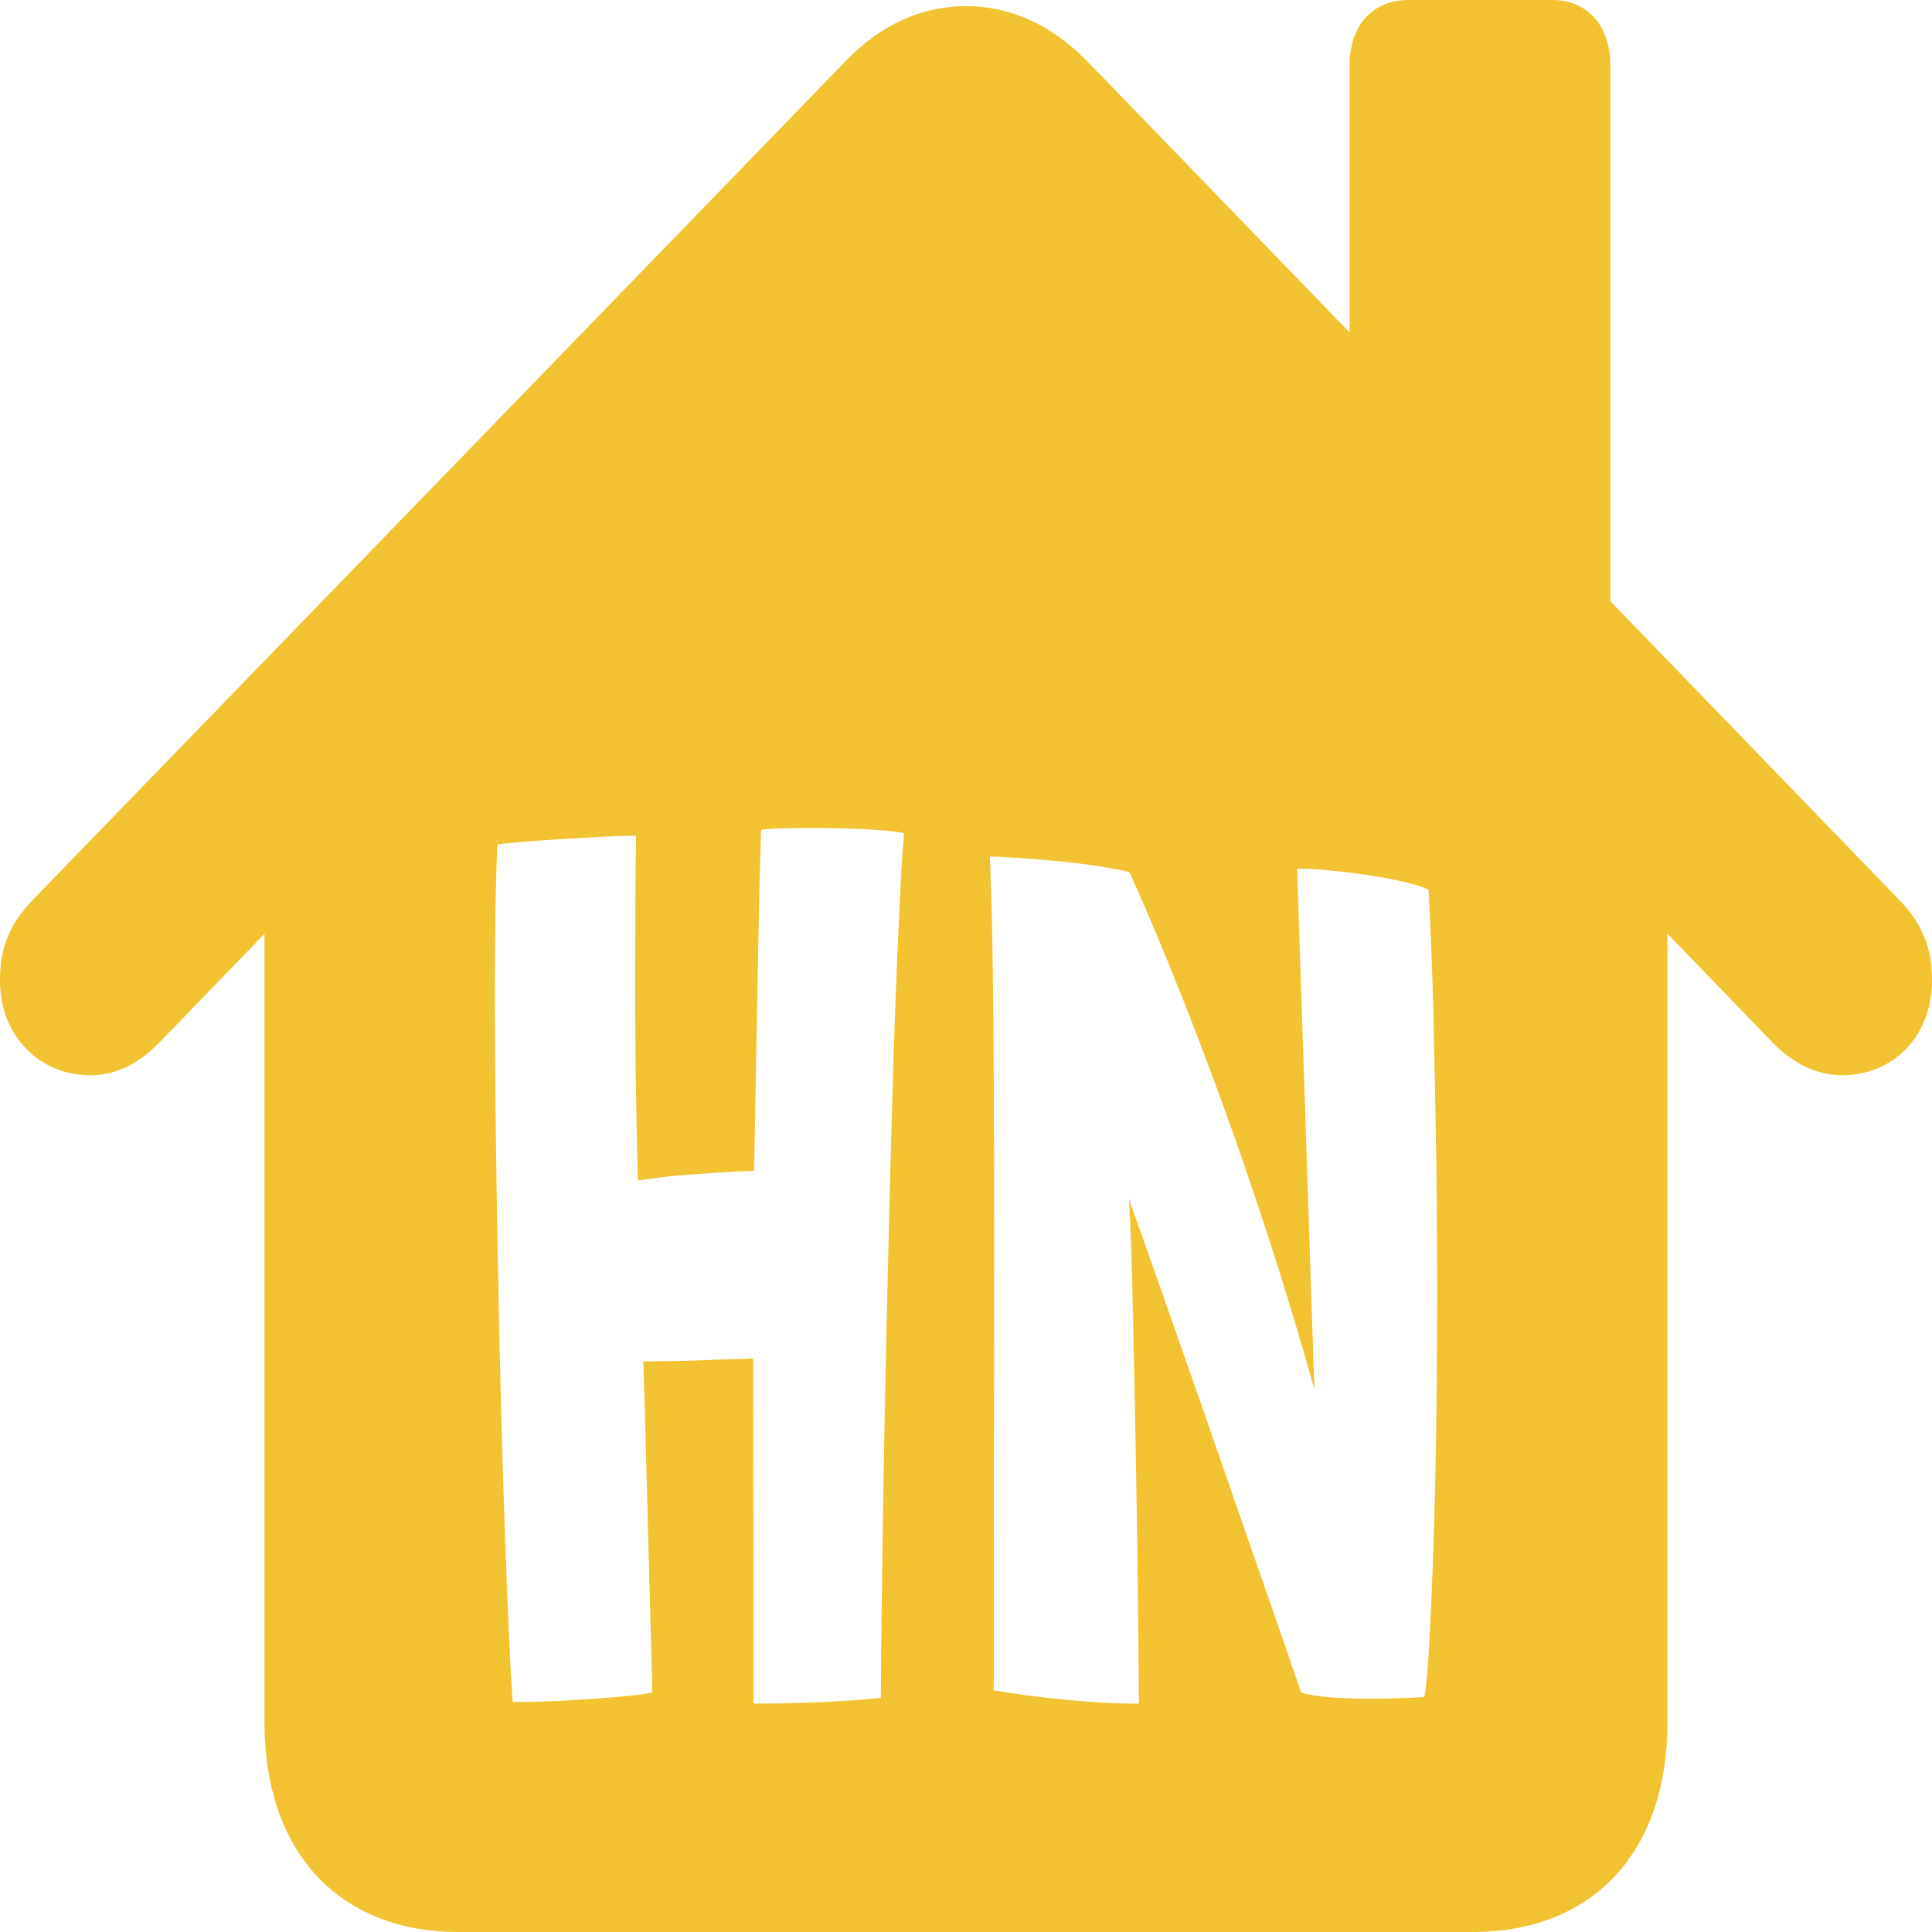 <svg height="203" viewBox="0 0 203 203" width="203" xmlns="http://www.w3.org/2000/svg"><path d="m163.099 0c3.577 0 5.988 2.551 6.091 6.535l.003.268v56.352l30.312 31.347c2.682 2.758 3.494 5.332 3.494 8.549 0 5.791-4.063 9.928-9.427 9.928-2.817 0-5.333-1.364-7.402-3.517l-.237-.252-10.726-11.1 0 82.859c0 13.506-7.676 21.863-20.099 22.029l-.378.003h-106.545c-12.438 0-20.238-8.222-20.393-21.623l-.002-.408-.001-82.848-10.725 11.089c-2.035 2.213-4.446 3.659-7.234 3.763l-.323.006c-5.363 0-9.508-4.137-9.508-9.928 0-3.107.758-5.613 3.224-8.265l.271-.285 85.166-87.883c3.819-4.045 8.208-5.975 12.84-5.975 4.5 0 8.769 1.822 12.586 5.634l.336.342 27.386 28.314v-28.13c0-4.047 2.333-6.686 5.934-6.799l.242-.004zm-77.567 87c-.978 0-1.971.009-2.979.026-1.008.018-1.871.068-2.586.15l-.098 3.175-.091 3.663-.124 6.195-.371 20.411-.056 2.408-.598.017-.67.026-.742.036-1.464.084-1.048.066-1.809.125c-.304.022-.609.045-.916.069-.92.07-1.805.161-2.656.273l-2.292.308-.064-2.194-.112-5.255-.009-.461c-.058-3.112-.091-6.16-.101-9.142l-.003-1.781.006-6.585.011-3.892.009-1.497.019-2.138.037-2.65c.004-.211.007-.42.011-.627l-.588.005-.657.014-.725.023-.793.032-.862.041c-1.12.057-2.262.121-3.425.192l-1.75.11-1.105.076-1.032.077-1.658.14-1.347.13-.473.055-.156.022-.056 1.208-.049 1.33-.055 1.962-.033 1.613-.03 2.049-.024 2.337-.014 2.471-.004 3.669.009 3.275.019 3.4.03 3.524.041 3.649.016 1.244c.077 5.837.179 11.751.306 17.741l.079 3.559.126 5.21.09 3.387.095 3.318.108 3.517.18 5.329.186 4.844.188 4.294.133 2.728.106 1.95.101 1.656.058.853 1.068-.01.978-.02 1.13-.031c1.339-.041 2.756-.112 4.249-.211l1.462-.103c.238-.018.474-.035.707-.054l1.368-.112c.223-.019.443-.038.66-.058l.683-.066.625-.069.568-.073.51-.076.452-.08c.071-.014.139-.027.205-.041l-.025-1.496-.108-4.062-.144-5.101-.502-19.048-.157-5.088 1.25-.008 1.292-.019 1.835-.035c.57-.012 1.139-.029 1.709-.051l.854-.037c.641-.031 1.264-.053 1.871-.068l.6-.012c.793-.012 1.501-.041 2.125-.088l.034 33.049c0 1.074.001 2.149.001 3.226 1.74 0 3.504-.029 5.294-.088l1.311-.048 1.249-.056 1.187-.063 1.125-.071 1.237-.09.783-.064.66-.061.371-.039c.057-.006.112-.013.165-.019l.023-3.626.064-5.79.143-10.021.082-5.092.075-4.178.085-4.238.21-9.57.191-8.013.197-7.571.103-3.695.086-2.973.105-3.356.073-2.161.114-3.128.194-4.812.197-4.415.133-2.709.071-1.312.118-1.903.047-.662.07-.887.046-.521c.008-.082.015-.162.023-.239-.416-.081-.922-.153-1.518-.216l-.626-.059c-.109-.009-.221-.019-.336-.027l-.716-.05-.776-.044c-1.747-.088-3.579-.132-5.496-.132zm18.468 3 .064 1.472.058 1.596.036 1.133.063 2.43.053 2.65.052 3.59.039 3.386.039 4.723.021 3.699c.015 3.348.025 6.704.03 10.067l.003 7.542-.032 30.007-.007 14.064-.014 1.159c-.001.03-.002.057-.002.082l.716.125.836.132.957.14 1.077.147.386.051c1.701.221 3.556.414 5.566.577 1.723.14 3.37.215 4.943.227h.78l-.01-2.572-.059-6.114-.093-7.385-.052-3.594-.092-5.518-.156-8.185-.141-6.894-.123-4.964-.07-2.376-.045-1.305-.08-1.887-.051-.959-.053-.83-.036-.481 1.46 4.102 1.902 5.389 3.714 10.601 2.479 7.119 3.251 9.381 2.671 7.653 2.636 7.666c.91.256 2.027.428 3.351.516 1.324.087 2.691.131 4.1.131.962 0 1.909-.017 2.842-.052l.689-.027 1.32-.061c.214-.011.424-.022.631-.034l.053-.271c.009-.049.017-.101.026-.154l.051-.346.051-.396.074-.687.072-.799.07-.911.068-1.023.101-1.782.112-2.249.109-2.48.106-2.71.086-2.429.063-2.018.084-3.134.048-2.161.042-2.218.037-2.276c.067-4.608.101-9.261.101-13.956l-.003-2.508-.008-2.569-.023-3.968c-.022-3.14-.063-6.286-.123-9.438l-.153-7.679-.056-2.589-.055-2.151-.062-2.082-.069-2.013-.092-2.365-.111-2.586-.113-2.343c-.009-.185-.019-.368-.028-.548-.604-.291-1.49-.571-2.657-.839-1.167-.268-2.446-.504-3.837-.708-1.391-.204-2.739-.367-4.044-.489l-.839-.073c-.135-.011-.266-.02-.396-.029l-.744-.045c-.356-.018-.689-.029-.998-.034l-.301-.002 1.812 54.724c-1.238-4.451-2.581-8.952-4.028-13.502s-2.985-9.121-4.615-13.712c-1.63-4.591-3.343-9.164-5.141-13.72-1.798-4.556-3.677-9.03-5.639-13.423-.219-.052-.448-.103-.687-.154l-.748-.15c-.649-.124-1.362-.244-2.139-.36-1.398-.21-2.836-.382-4.313-.516l-1.83-.158-1.143-.089c-.185-.014-.368-.027-.549-.04l-1.171-.077-.84-.046-.699-.027-.388-.008c-.059-.001-.116-.001-.171-.001z" fill="#f2c231"/></svg>